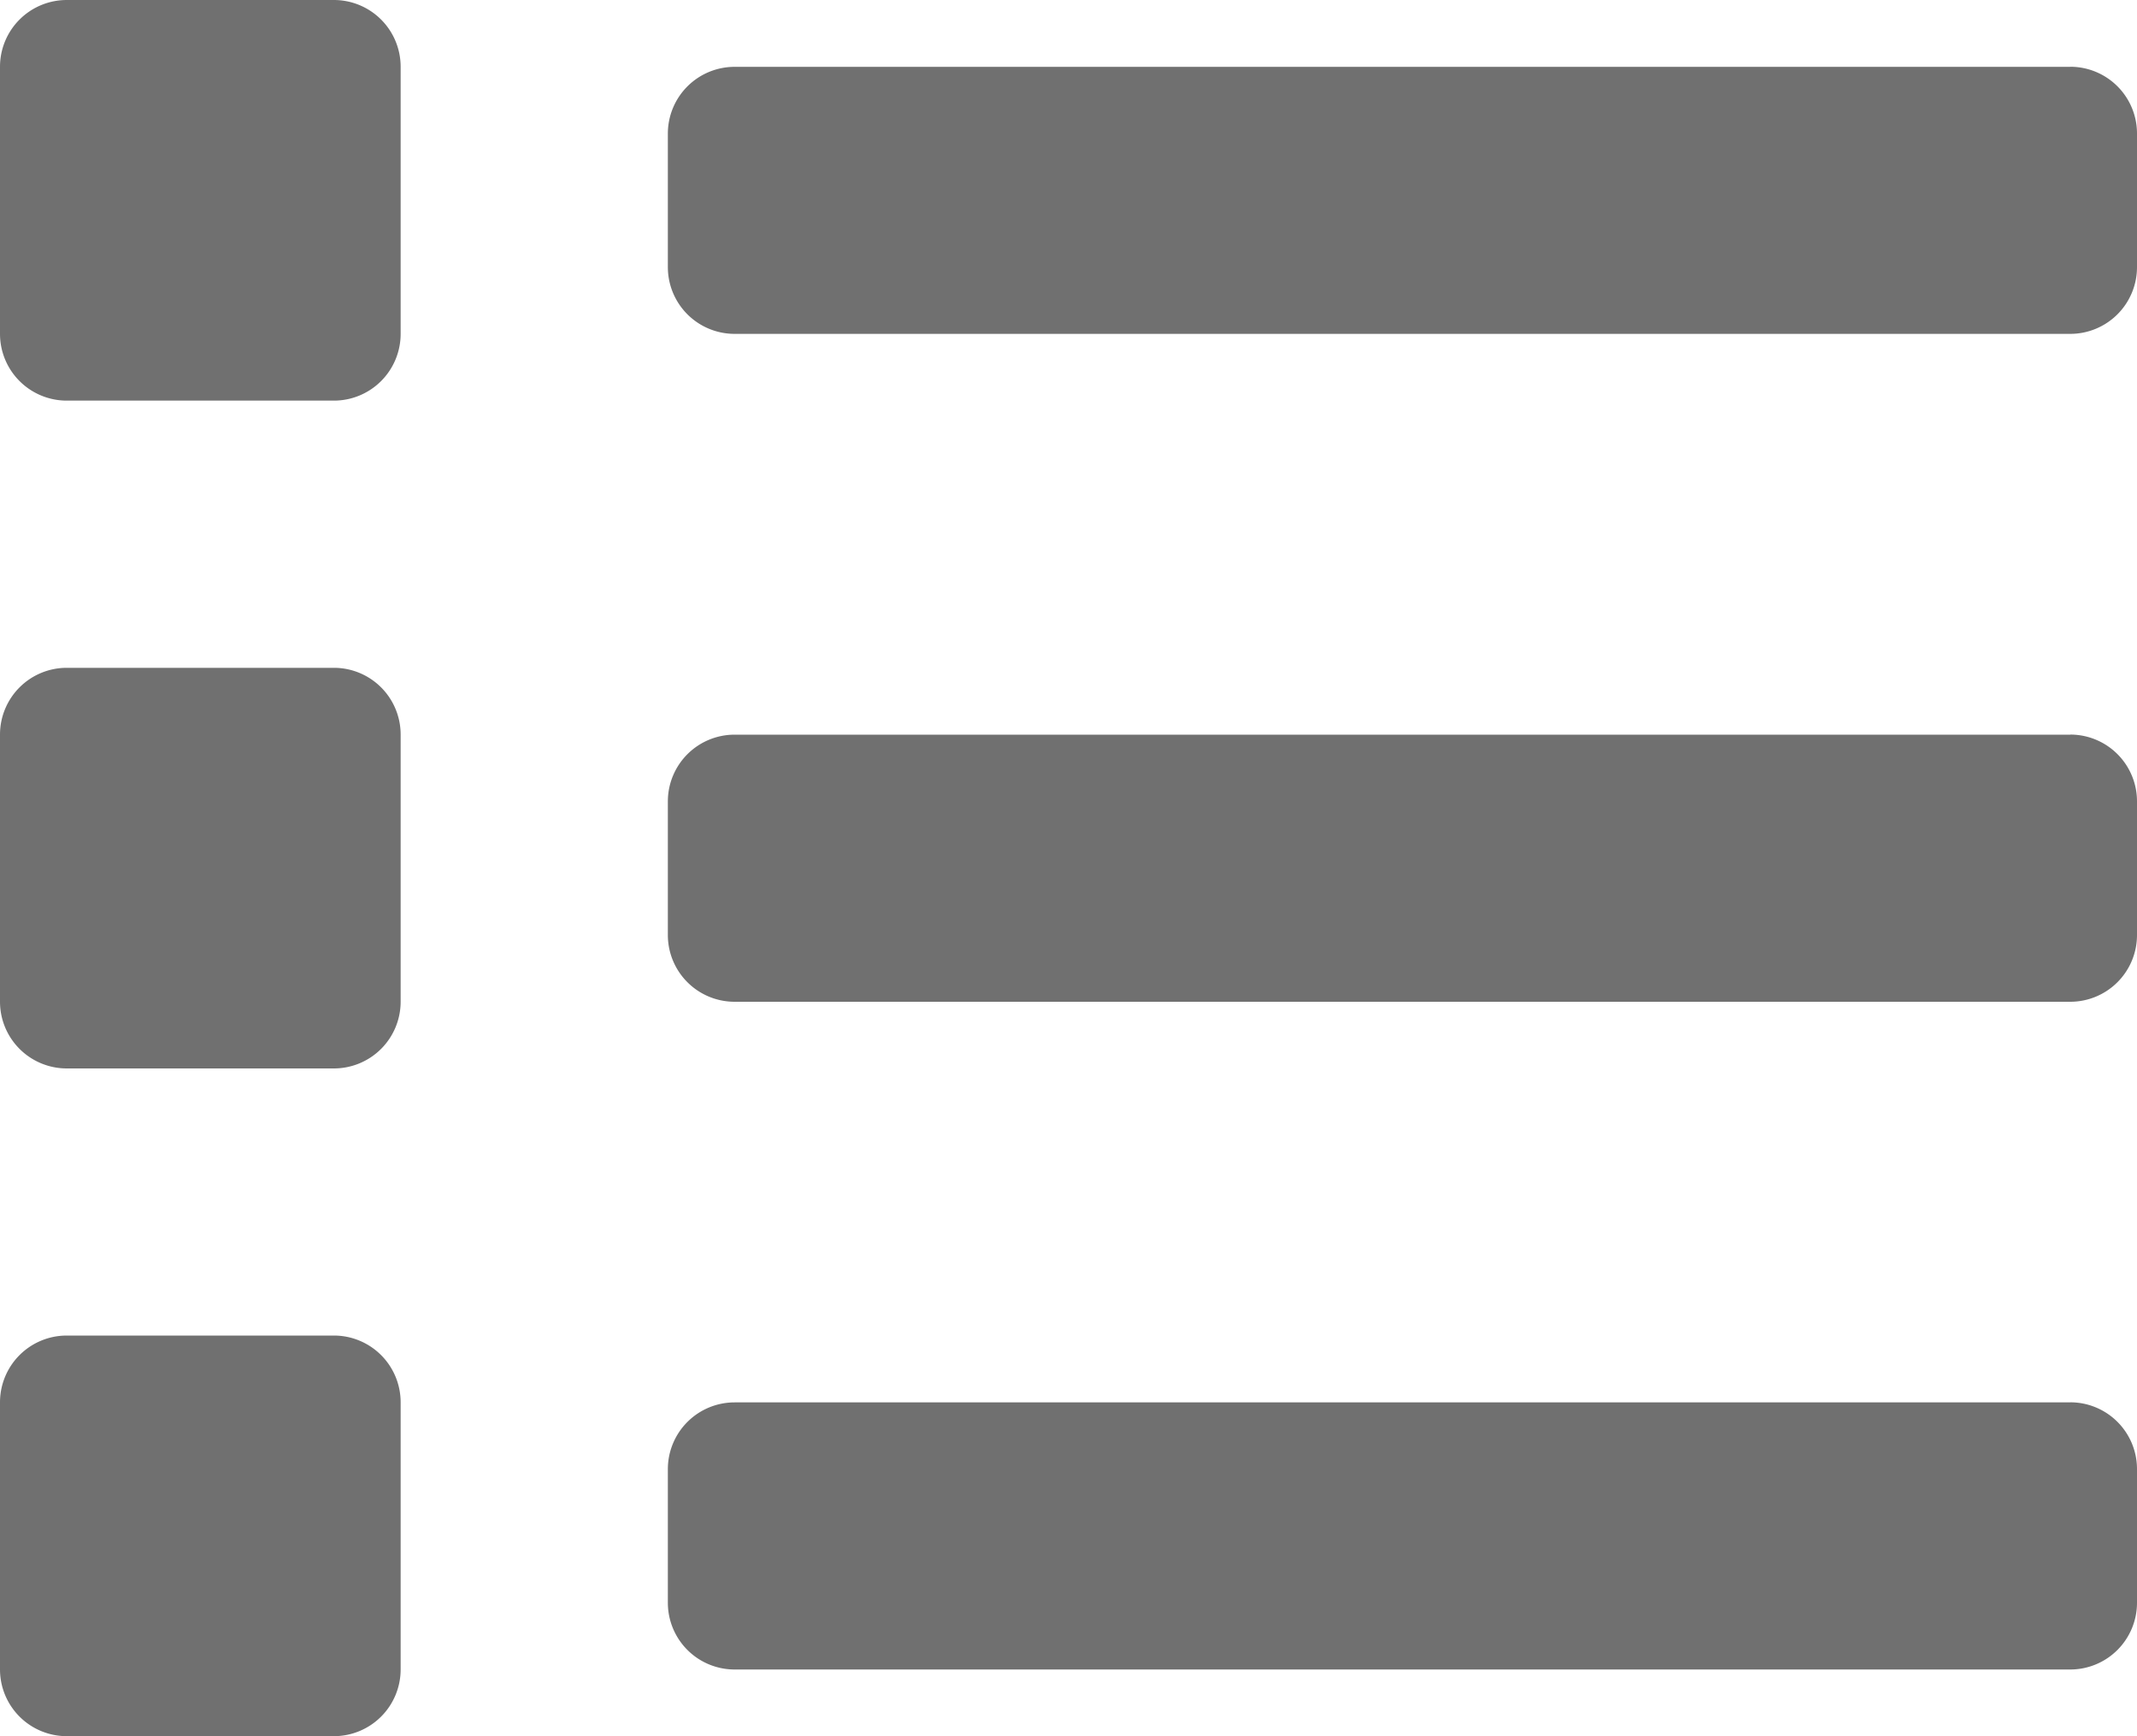 <svg xmlns="http://www.w3.org/2000/svg" width="25" height="20.313" viewBox="0 0 25 20.313">
  <path id="Icon_awesome-list" data-name="Icon awesome-list" d="M3.906,19H.781A.781.781,0,0,0,0,19.781v3.125a.781.781,0,0,0,.781.781H3.906a.781.781,0,0,0,.781-.781V19.781A.781.781,0,0,0,3.906,19Zm0-15.625H.781A.781.781,0,0,0,0,4.156V7.281a.781.781,0,0,0,.781.781H3.906a.781.781,0,0,0,.781-.781V4.156A.781.781,0,0,0,3.906,3.375Zm0,7.813H.781A.781.781,0,0,0,0,11.969v3.125a.781.781,0,0,0,.781.781H3.906a.781.781,0,0,0,.781-.781V11.969A.781.781,0,0,0,3.906,11.188Zm20.313,8.594H8.594a.781.781,0,0,0-.781.781v1.563a.781.781,0,0,0,.781.781H24.219A.781.781,0,0,0,25,22.125V20.563A.781.781,0,0,0,24.219,19.781Zm0-15.625H8.594a.781.781,0,0,0-.781.781V6.5a.781.781,0,0,0,.781.781H24.219A.781.781,0,0,0,25,6.5V4.938A.781.781,0,0,0,24.219,4.156Zm0,7.813H8.594a.781.781,0,0,0-.781.781v1.563a.781.781,0,0,0,.781.781H24.219A.781.781,0,0,0,25,14.313V12.75A.781.781,0,0,0,24.219,11.969Z" transform="translate(0 -3.375)" fill="#707070"/>
</svg>

